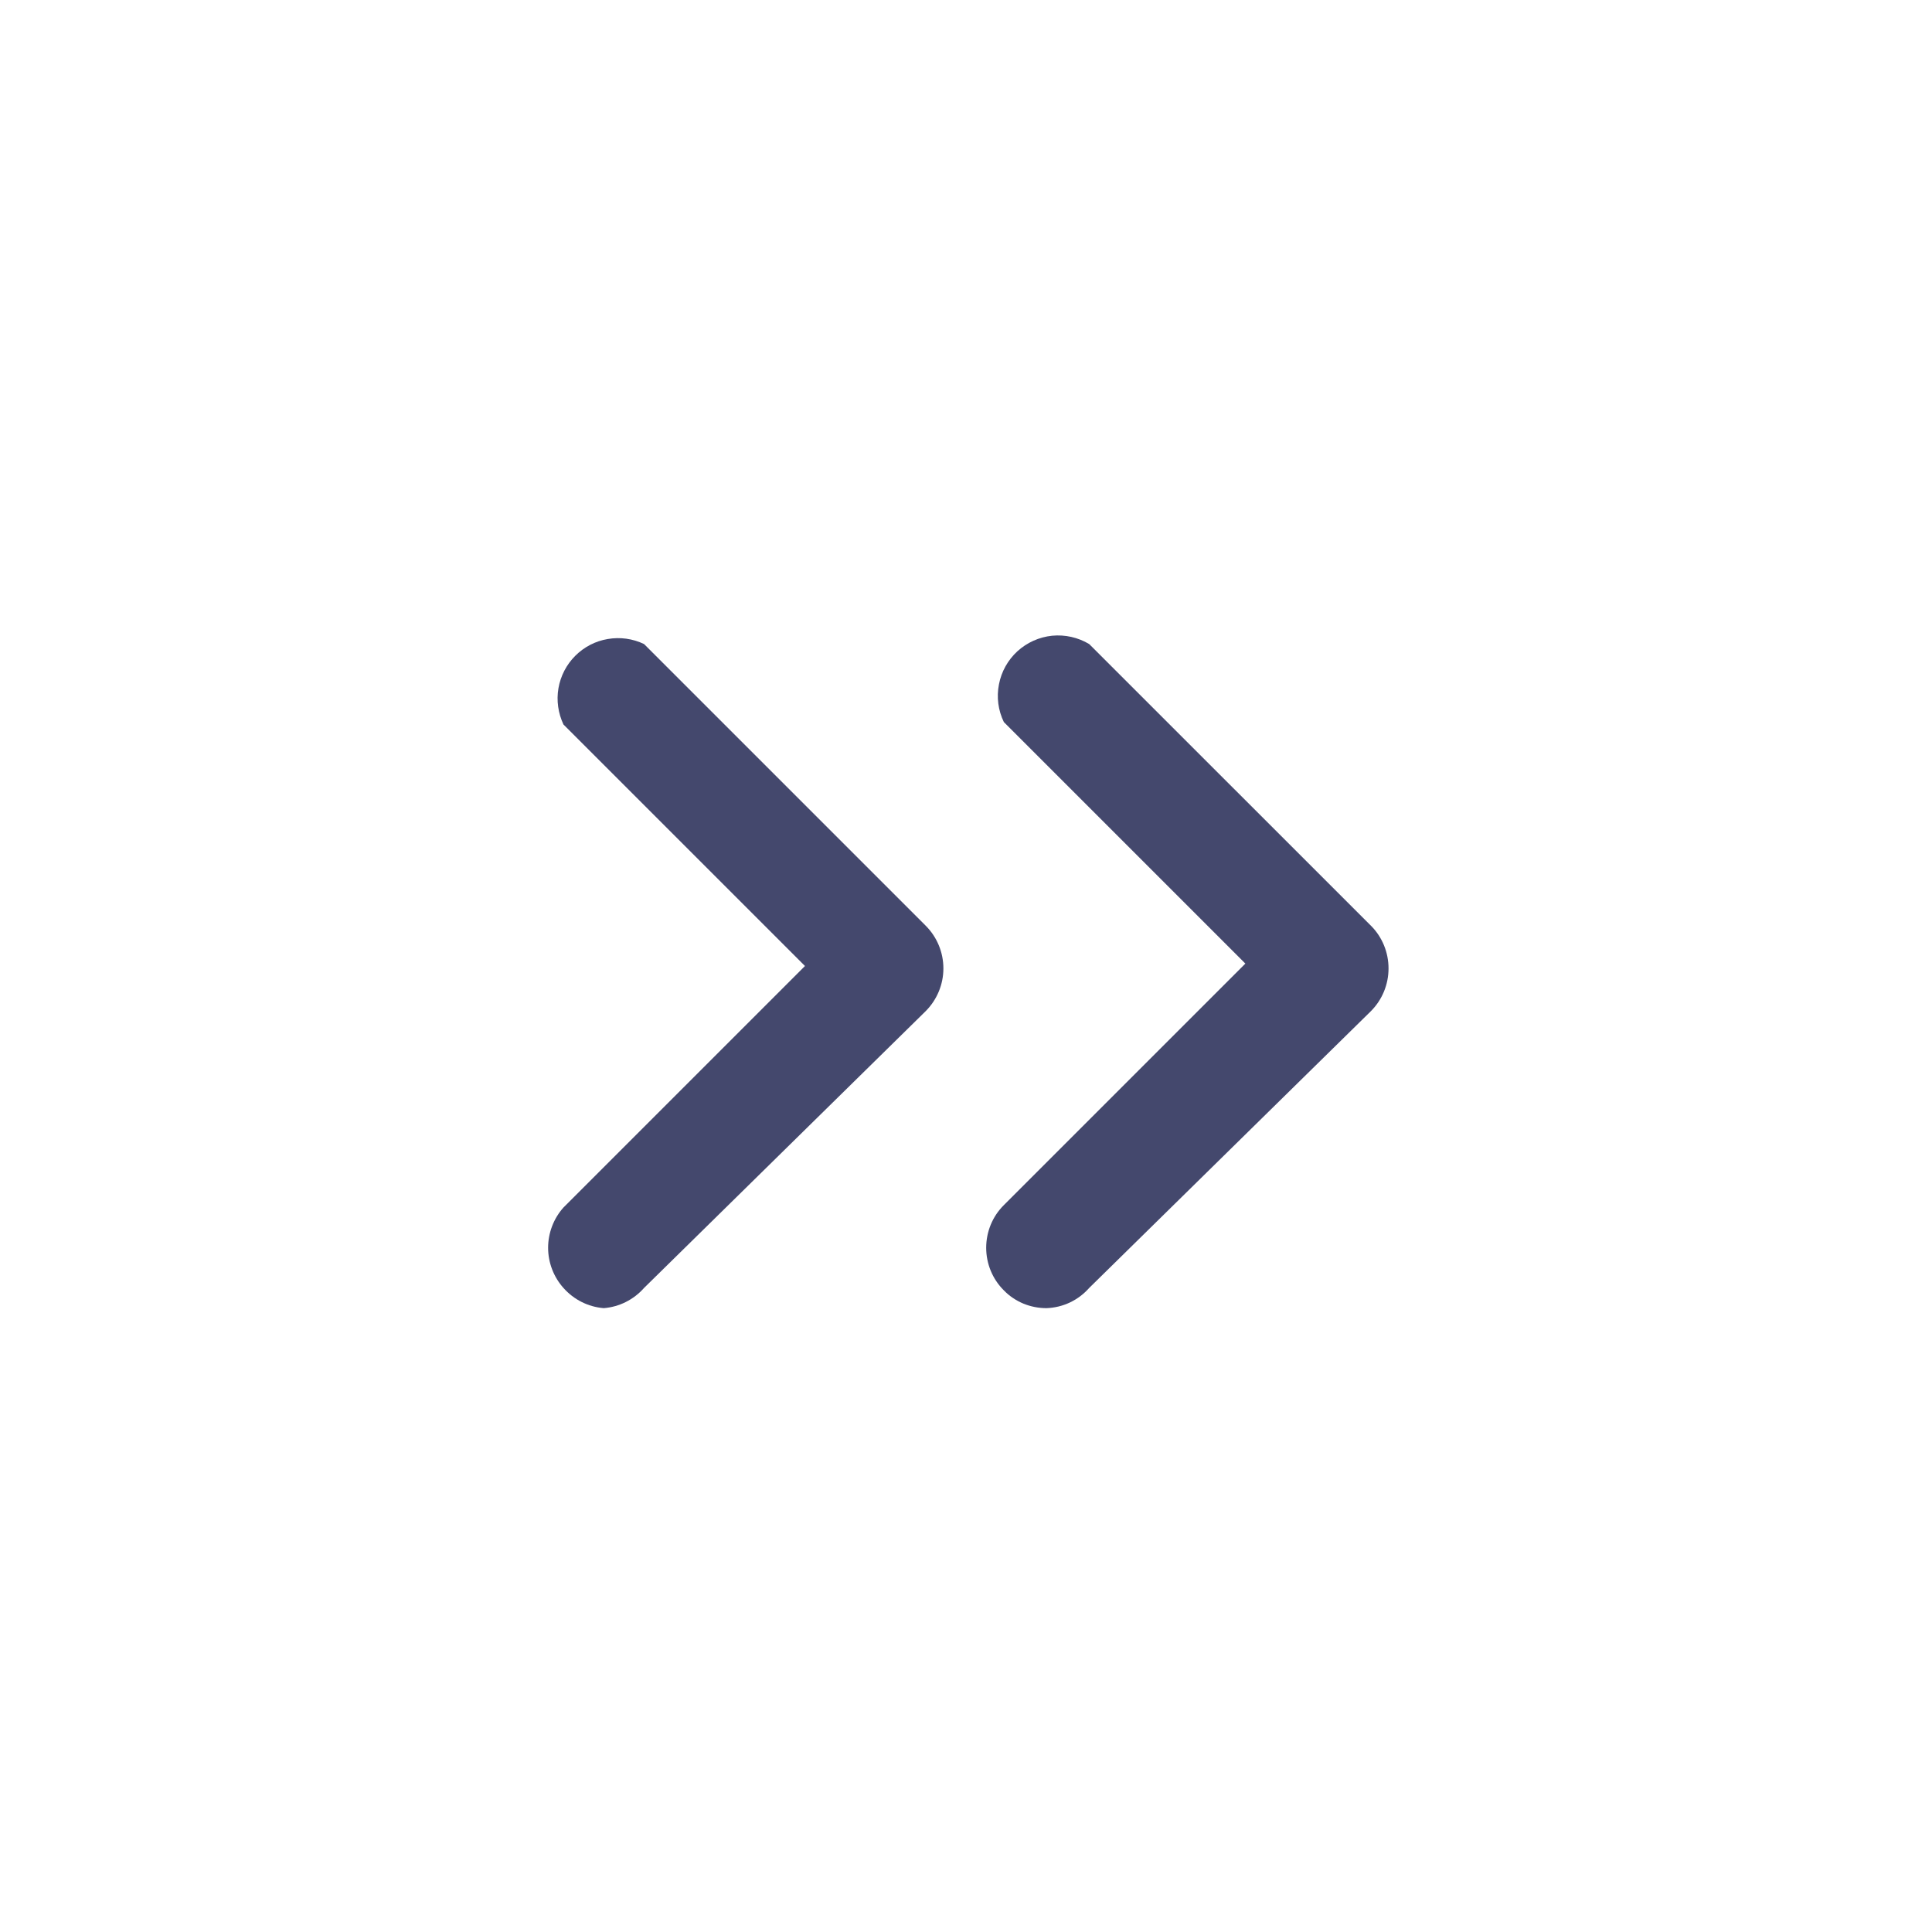 <svg width="20" height="20" viewBox="0 0 20 20" fill="none" xmlns="http://www.w3.org/2000/svg">
<path d="M10.833 13.542C10.751 13.542 10.67 13.526 10.594 13.495C10.518 13.463 10.449 13.417 10.392 13.358C10.274 13.241 10.209 13.082 10.209 12.917C10.209 12.751 10.274 12.592 10.392 12.475L12.892 9.975L10.392 7.475C10.333 7.354 10.315 7.217 10.341 7.085C10.366 6.953 10.433 6.833 10.532 6.742C10.632 6.651 10.757 6.595 10.891 6.581C11.025 6.568 11.159 6.598 11.275 6.667L14.192 9.583C14.309 9.7 14.374 9.859 14.374 10.025C14.374 10.191 14.309 10.349 14.192 10.467L11.275 13.333C11.219 13.396 11.152 13.447 11.076 13.483C11 13.519 10.917 13.539 10.833 13.542Z" fill="#44486D"/>
<path d="M6.25 13.542C6.089 13.529 5.94 13.454 5.833 13.333C5.731 13.219 5.674 13.07 5.674 12.917C5.674 12.763 5.731 12.614 5.833 12.5L8.333 10L5.833 7.5C5.778 7.383 5.759 7.252 5.781 7.125C5.803 6.997 5.864 6.88 5.955 6.789C6.047 6.697 6.164 6.636 6.292 6.615C6.419 6.593 6.55 6.611 6.667 6.667L9.583 9.583C9.7 9.7 9.766 9.859 9.766 10.025C9.766 10.191 9.7 10.349 9.583 10.467L6.667 13.333C6.56 13.454 6.411 13.529 6.25 13.542Z" fill="#44486D"/>
</svg>

